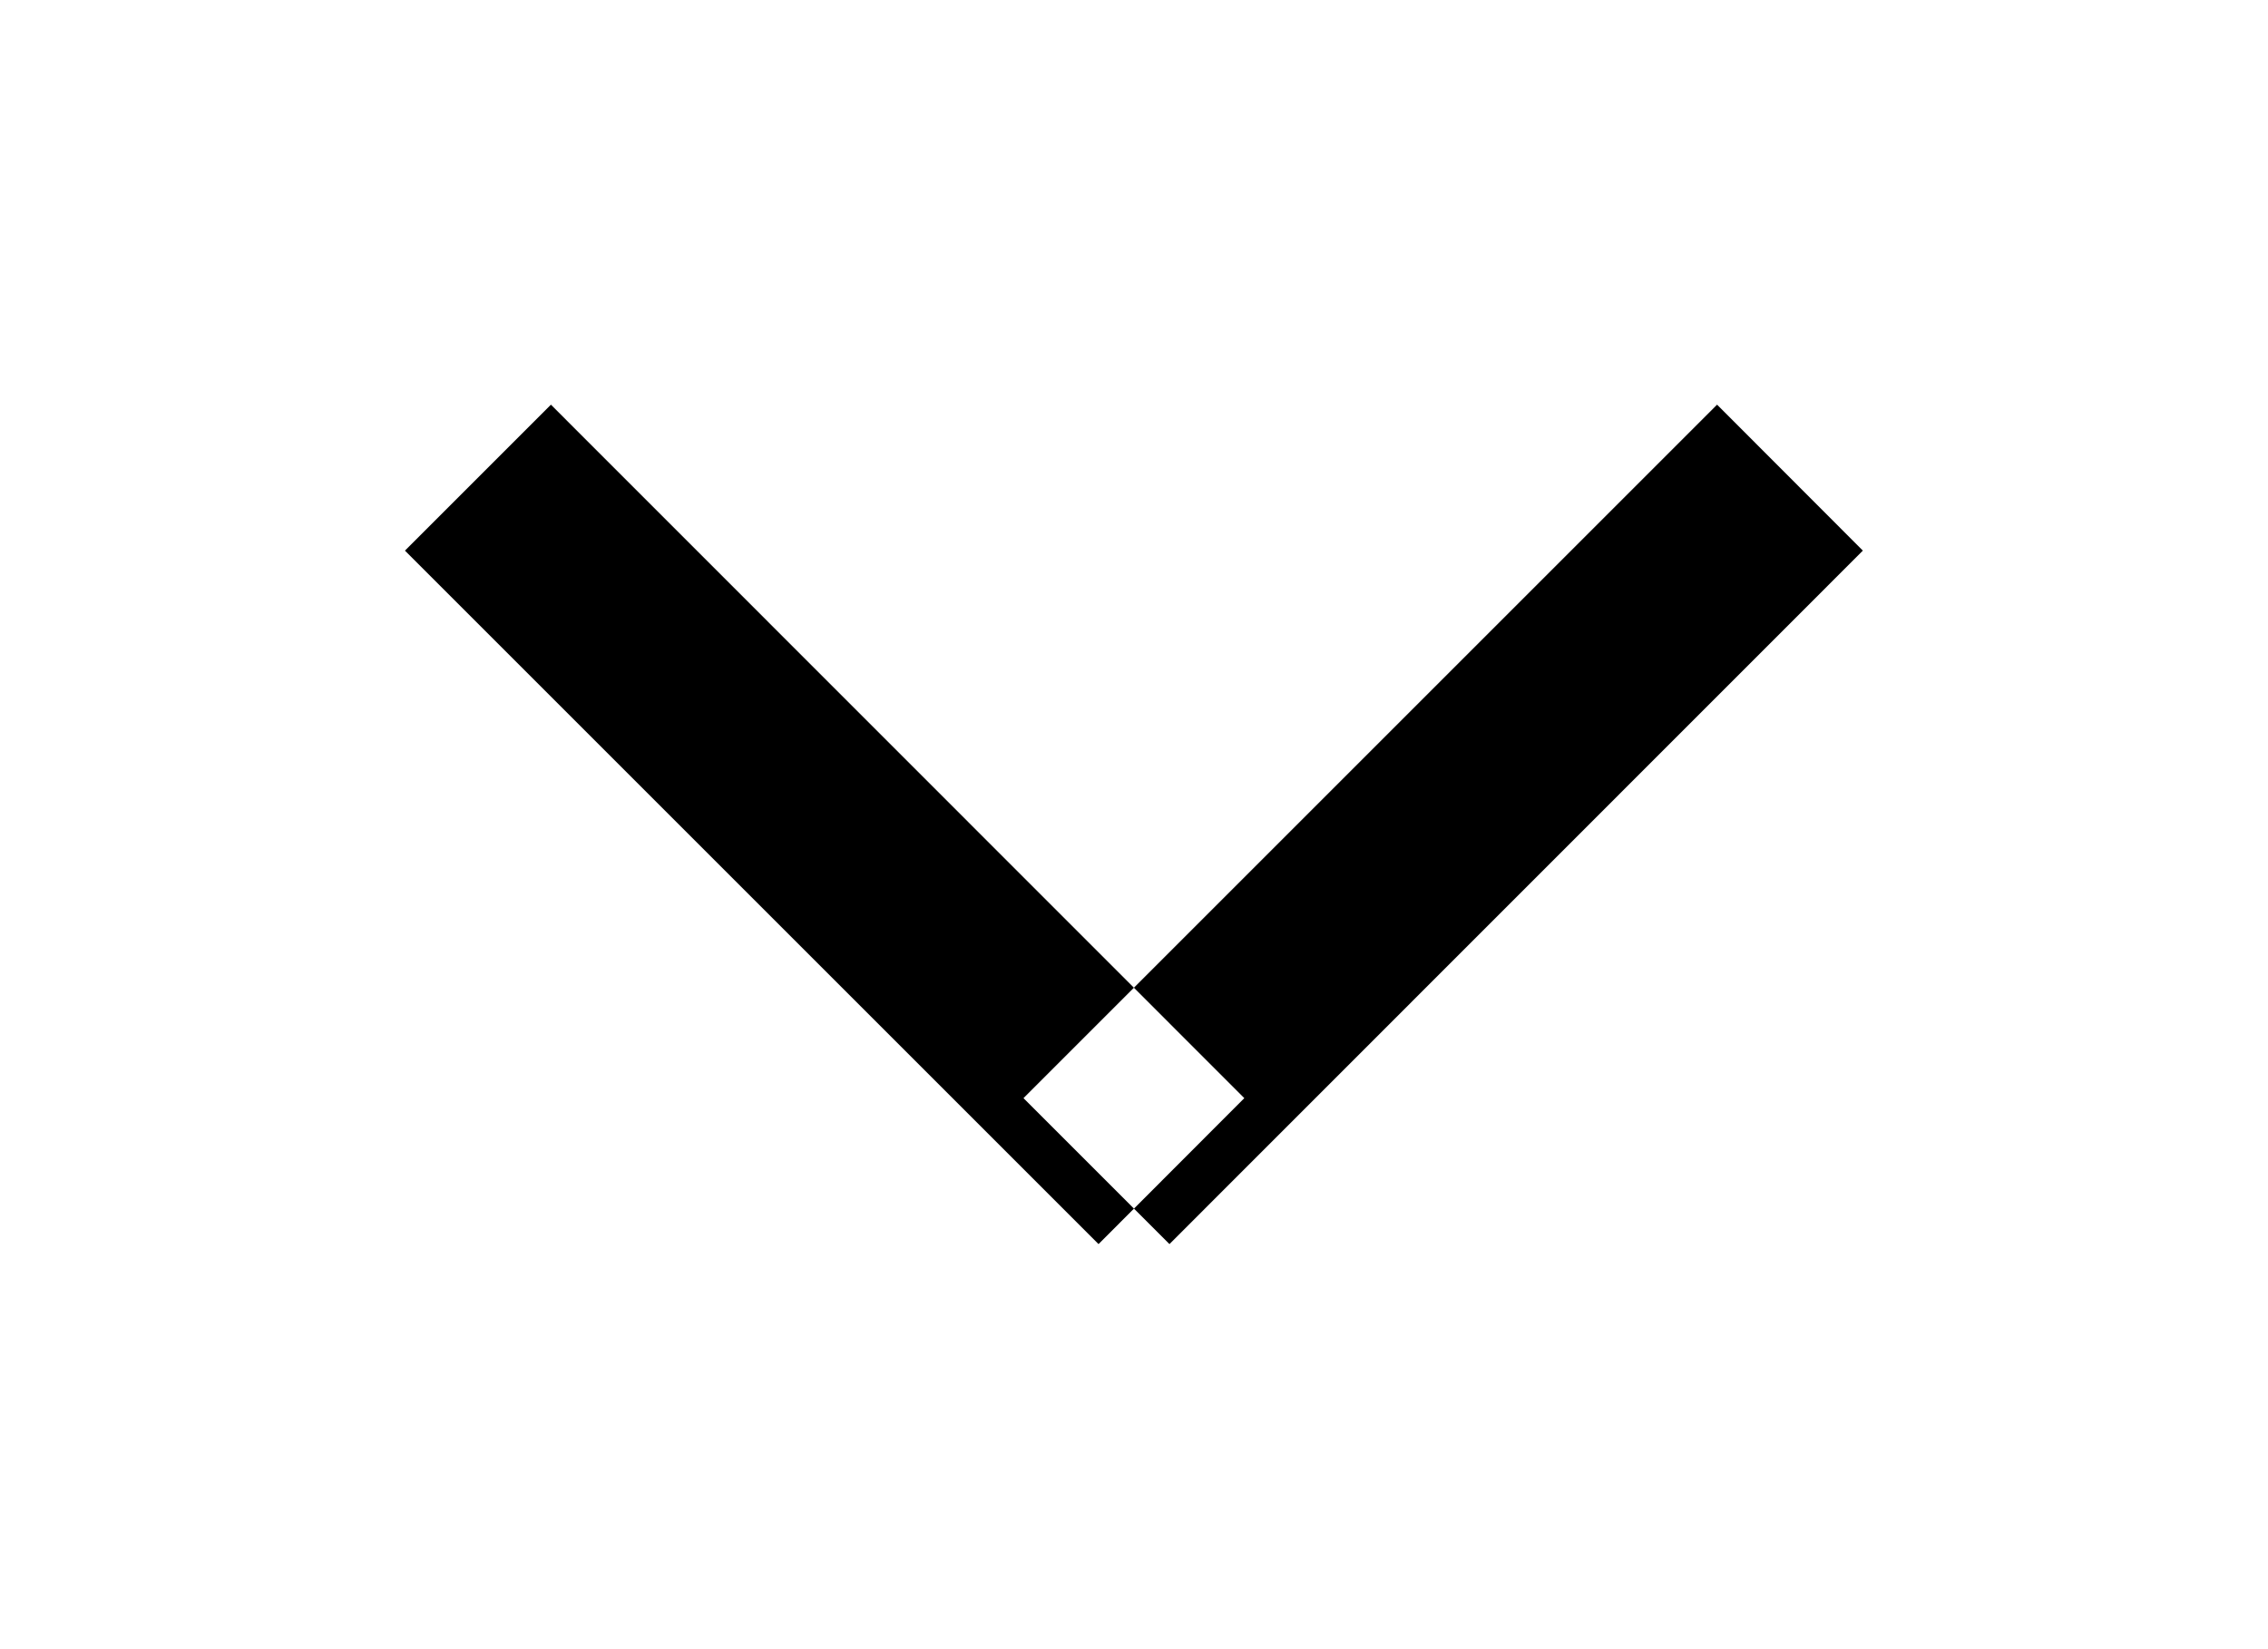 <svg xmlns="http://www.w3.org/2000/svg"
 xmlns:xlink="http://www.w3.org/1999/xlink"
 width="11px" height="8px"  viewBox="0 0 11 8">
<path fill-rule="evenodd"  fill="$color_svg$"
 d="M1.964,2.671 C1.964,2.671 2.672,1.963 2.672,1.963 C2.672,1.963 6.035,5.327 6.035,5.327 C6.035,5.327 5.328,6.035 5.328,6.035 C5.328,6.035 1.964,2.671 1.964,2.671 ZM8.328,1.963 C8.328,1.963 9.035,2.671 9.035,2.671 C9.035,2.671 5.672,6.035 5.672,6.035 C5.672,6.035 4.964,5.327 4.964,5.327 C4.964,5.327 8.328,1.963 8.328,1.963 Z"/>
</svg>